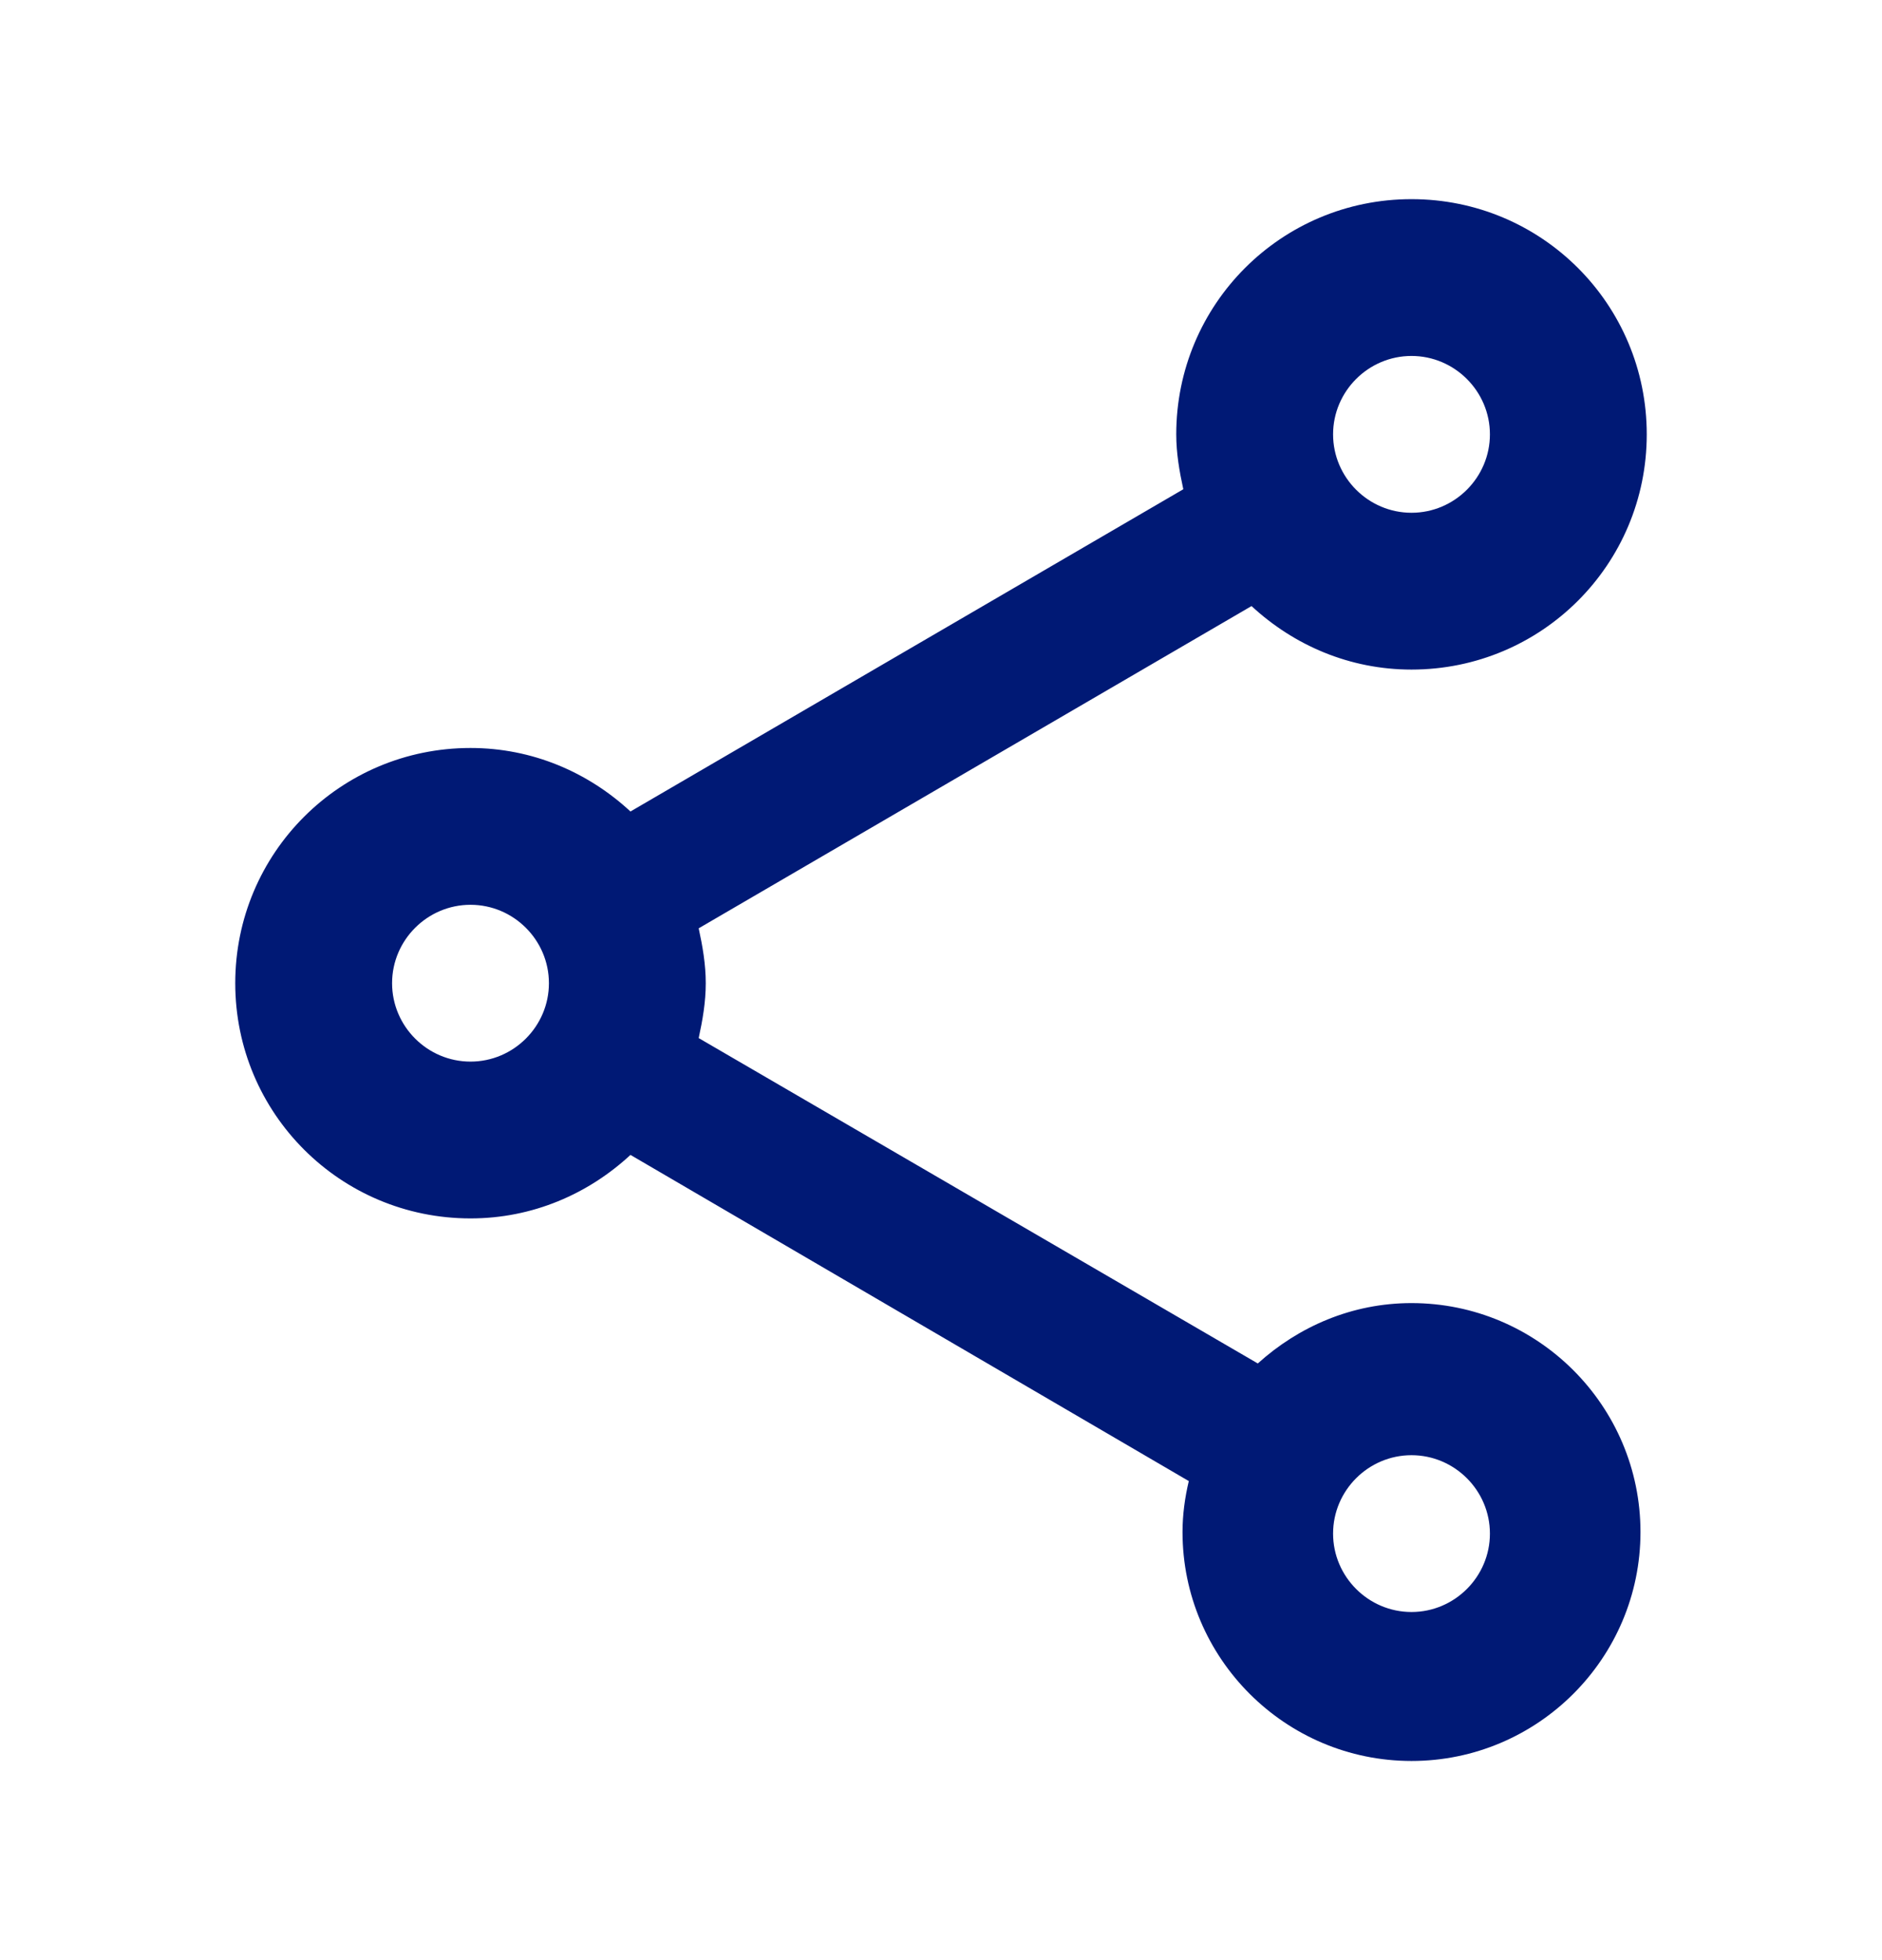 <svg width="24" height="25" viewBox="0 0 24 25" fill="none" xmlns="http://www.w3.org/2000/svg">
<path d="M18 16.62C17.24 16.62 16.56 16.92 16.04 17.39L8.91 13.24C8.96 13.01 9 12.78 9 12.54C9 12.3 8.96 12.07 8.91 11.84L15.96 7.73C16.5 8.23 17.21 8.54 18 8.54C19.66 8.54 21 7.2 21 5.54C21 3.88 19.66 2.54 18 2.54C16.34 2.54 15 3.88 15 5.54C15 5.78 15.04 6.01 15.09 6.24L8.04 10.35C7.5 9.85 6.79 9.54 6 9.54C4.34 9.54 3 10.88 3 12.54C3 14.2 4.34 15.54 6 15.54C6.79 15.54 7.5 15.23 8.04 14.73L15.16 18.89C15.11 19.1 15.08 19.32 15.08 19.54C15.08 21.15 16.39 22.46 18 22.46C19.61 22.46 20.92 21.15 20.92 19.54C20.92 17.93 19.61 16.62 18 16.62ZM18 4.54C18.55 4.54 19 4.99 19 5.54C19 6.09 18.55 6.54 18 6.54C17.45 6.54 17 6.09 17 5.54C17 4.99 17.45 4.54 18 4.54ZM6 13.54C5.45 13.54 5 13.09 5 12.54C5 11.99 5.45 11.54 6 11.54C6.55 11.54 7 11.99 7 12.54C7 13.09 6.55 13.54 6 13.54ZM18 20.56C17.45 20.56 17 20.11 17 19.56C17 19.01 17.45 18.56 18 18.56C18.55 18.56 19 19.01 19 19.56C19 20.11 18.55 20.56 18 20.56Z" fill="#001975"/>
</svg>
